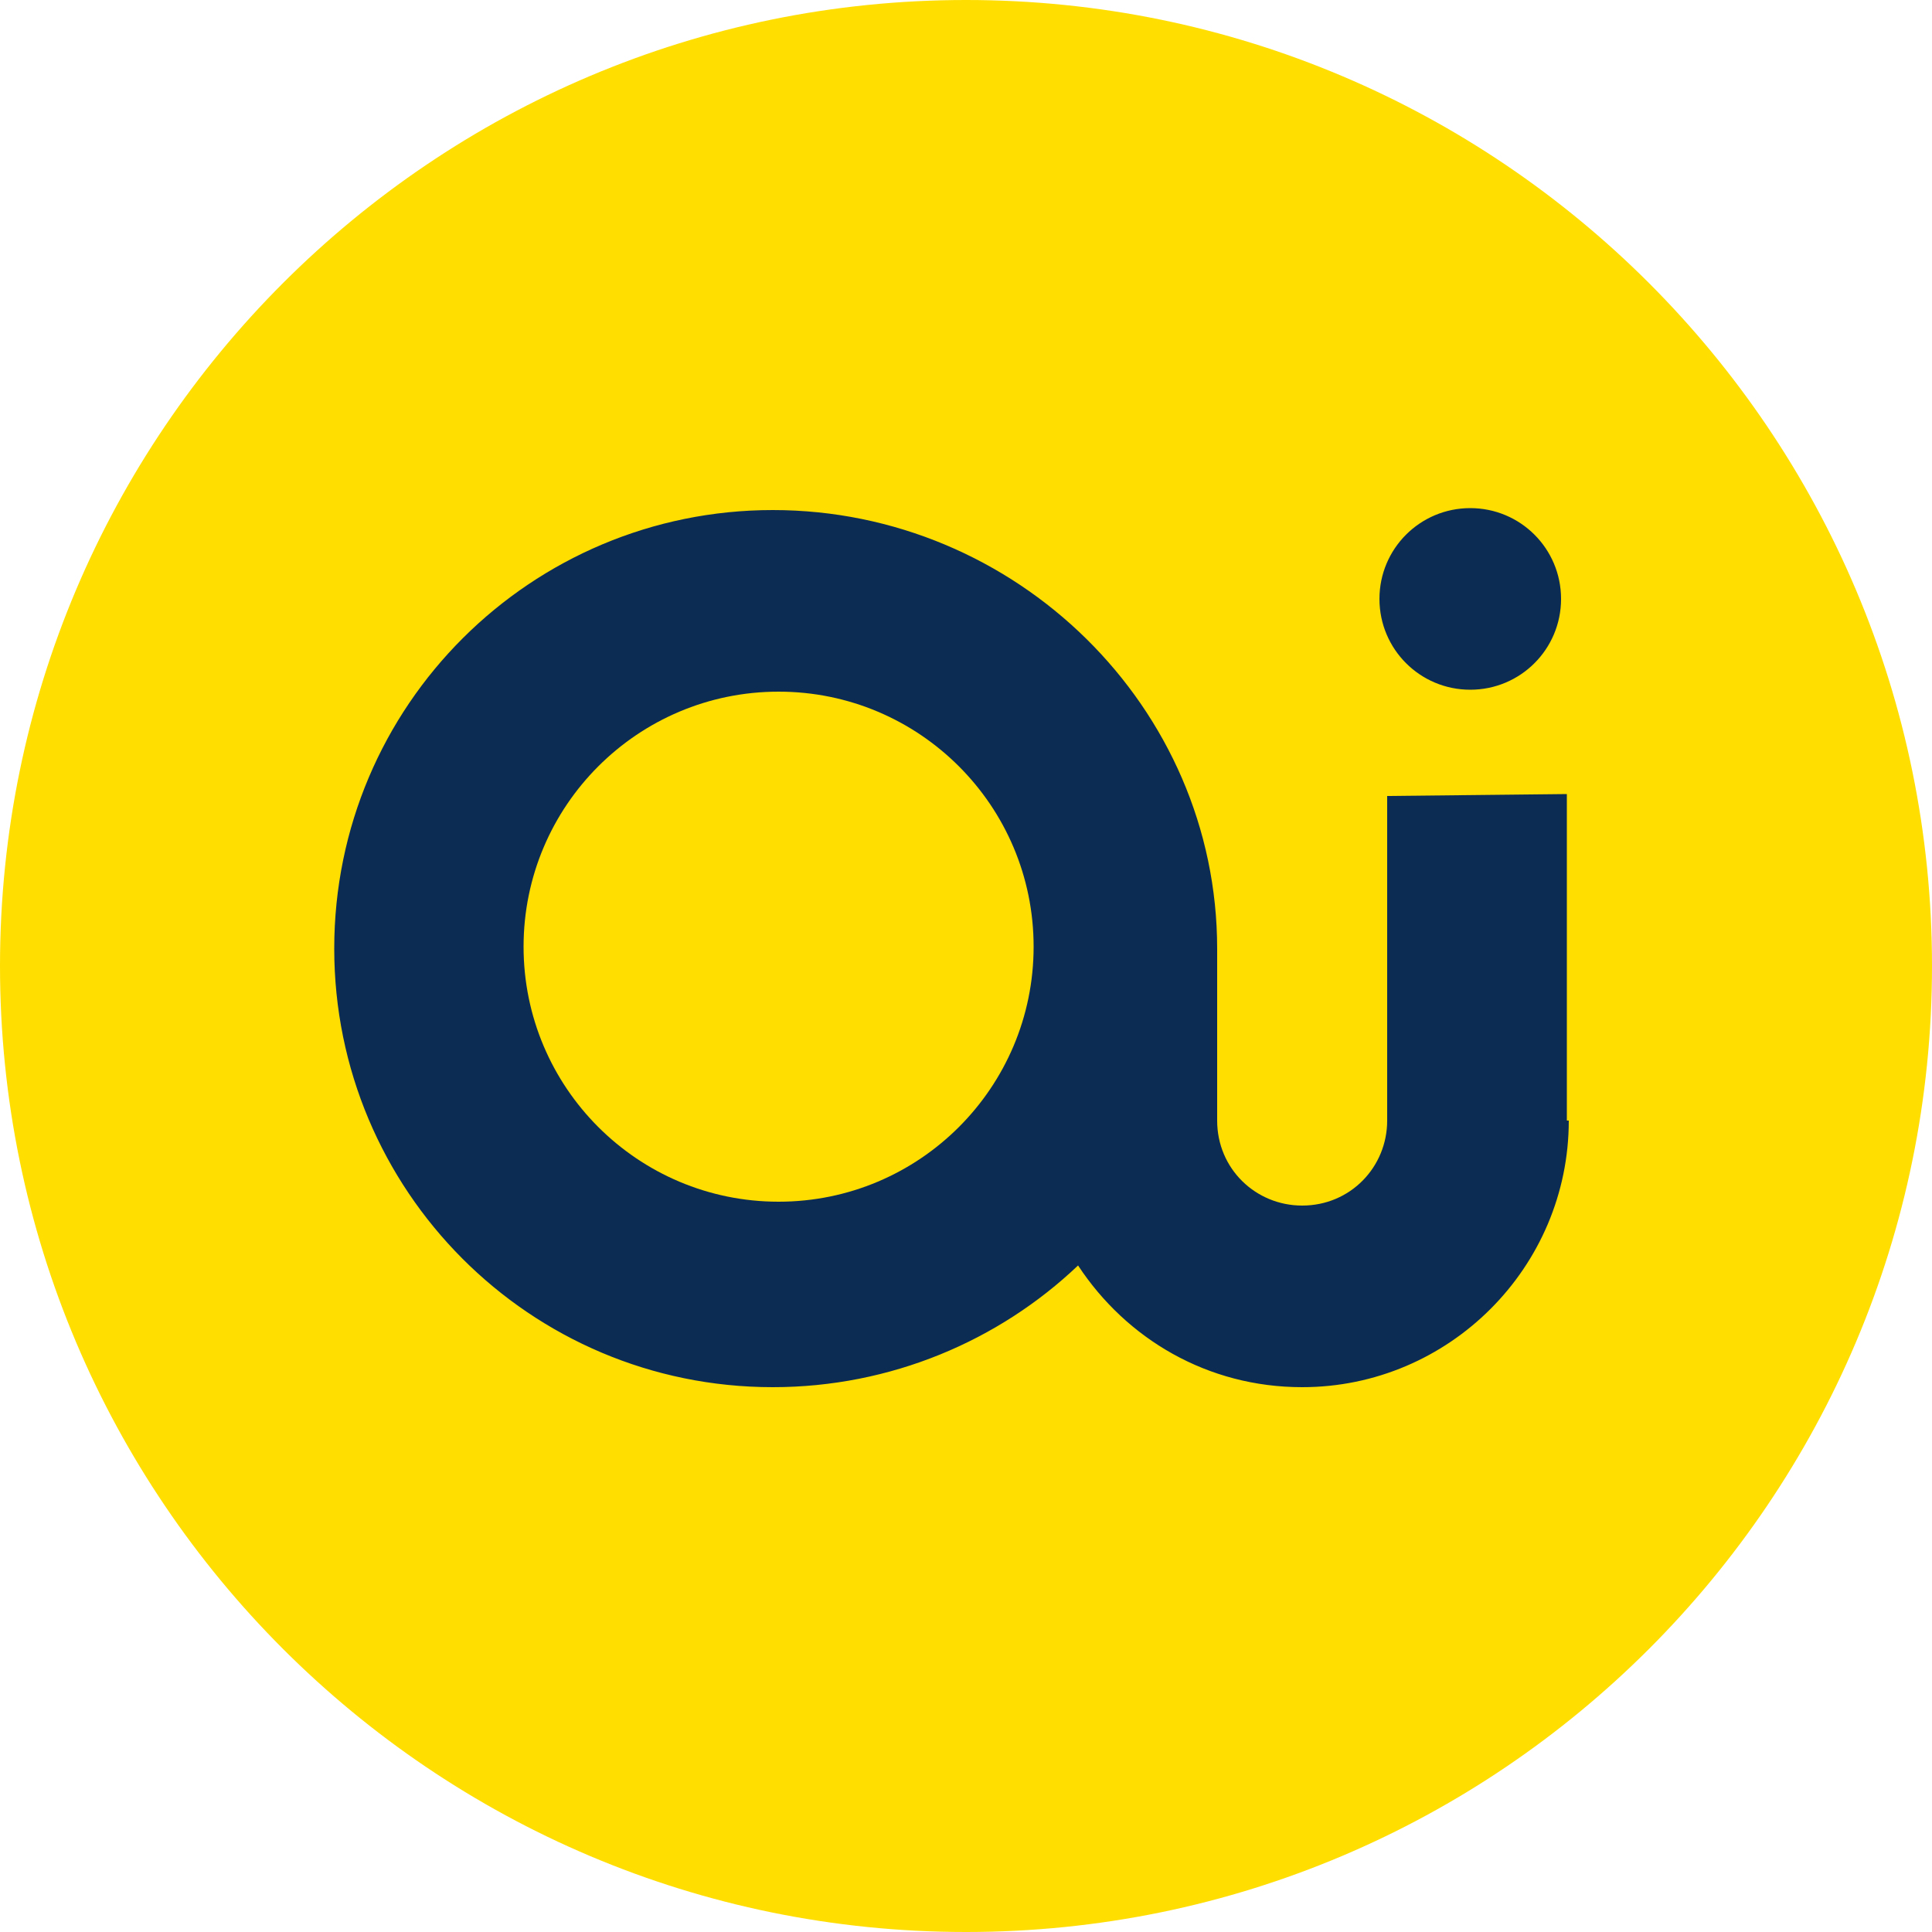 <?xml version="1.0" encoding="UTF-8"?>
<svg width="200px" height="200px" viewBox="0 0 200 200" version="1.1" xmlns="http://www.w3.org/2000/svg" xmlns:xlink="http://www.w3.org/1999/xlink">
    <!-- Generator: Sketch 52.2 (67145) - http://www.bohemiancoding.com/sketch -->
    <title>autoinstall.logo copy</title>
    <desc>Created with Sketch.</desc>
    <g id="🖖-Symbols" stroke="none" stroke-width="1" fill="none" fill-rule="evenodd">
        <g id="elements-/-logo-block">
            <g id="autoinstall.logo-copy">
                <g id="sign">
                    <circle id="Oval-2" fill="#0D2C54" cx="100" cy="100" r="99"></circle>
                    <circle id="Oval" fill="#FFDE00" fill-rule="nonzero" cx="80.6" cy="98" r="26.4"></circle>
                    <path d="M100,0 C44.8,0 0,44.8 0,100 C0,155.2 44.8,200 100,200 C155.2,200 200,155.2 200,100 C200,44.8 155.2,0 100,0 Z M152.2,52.6 C157.4,52.6 161.6,56.8 161.6,62 C161.6,67.2 157.4,71.4 152.2,71.4 C147,71.4 142.8,67.2 142.8,62 C142.8,56.8 147,52.6 152.2,52.6 Z M162.4,116 C162.4,131.2 150,143.6 134.8,143.6 C125,143.6 116.6,138.6 111.6,131 C103.4,138.8 92.2,143.6 80,143.6 C54.8,143.6 34.6,123.2 34.6,98.2 C34.6,73 55,52.8 80,52.8 C105.2,52.8 126,73.2 126,98.2 C126,99 126,99.8 126,100.6 L126,116 C126,121 130,124.8 134.8,124.8 C139.8,124.8 143.6,120.8 143.6,116 L143.6,82.4 L162.2,82.2 L162.2,116 L162.4,116 Z" id="Shape" fill="#FFDE00" fill-rule="nonzero"></path>
                </g>
            </g>
        </g>
    </g>
</svg>